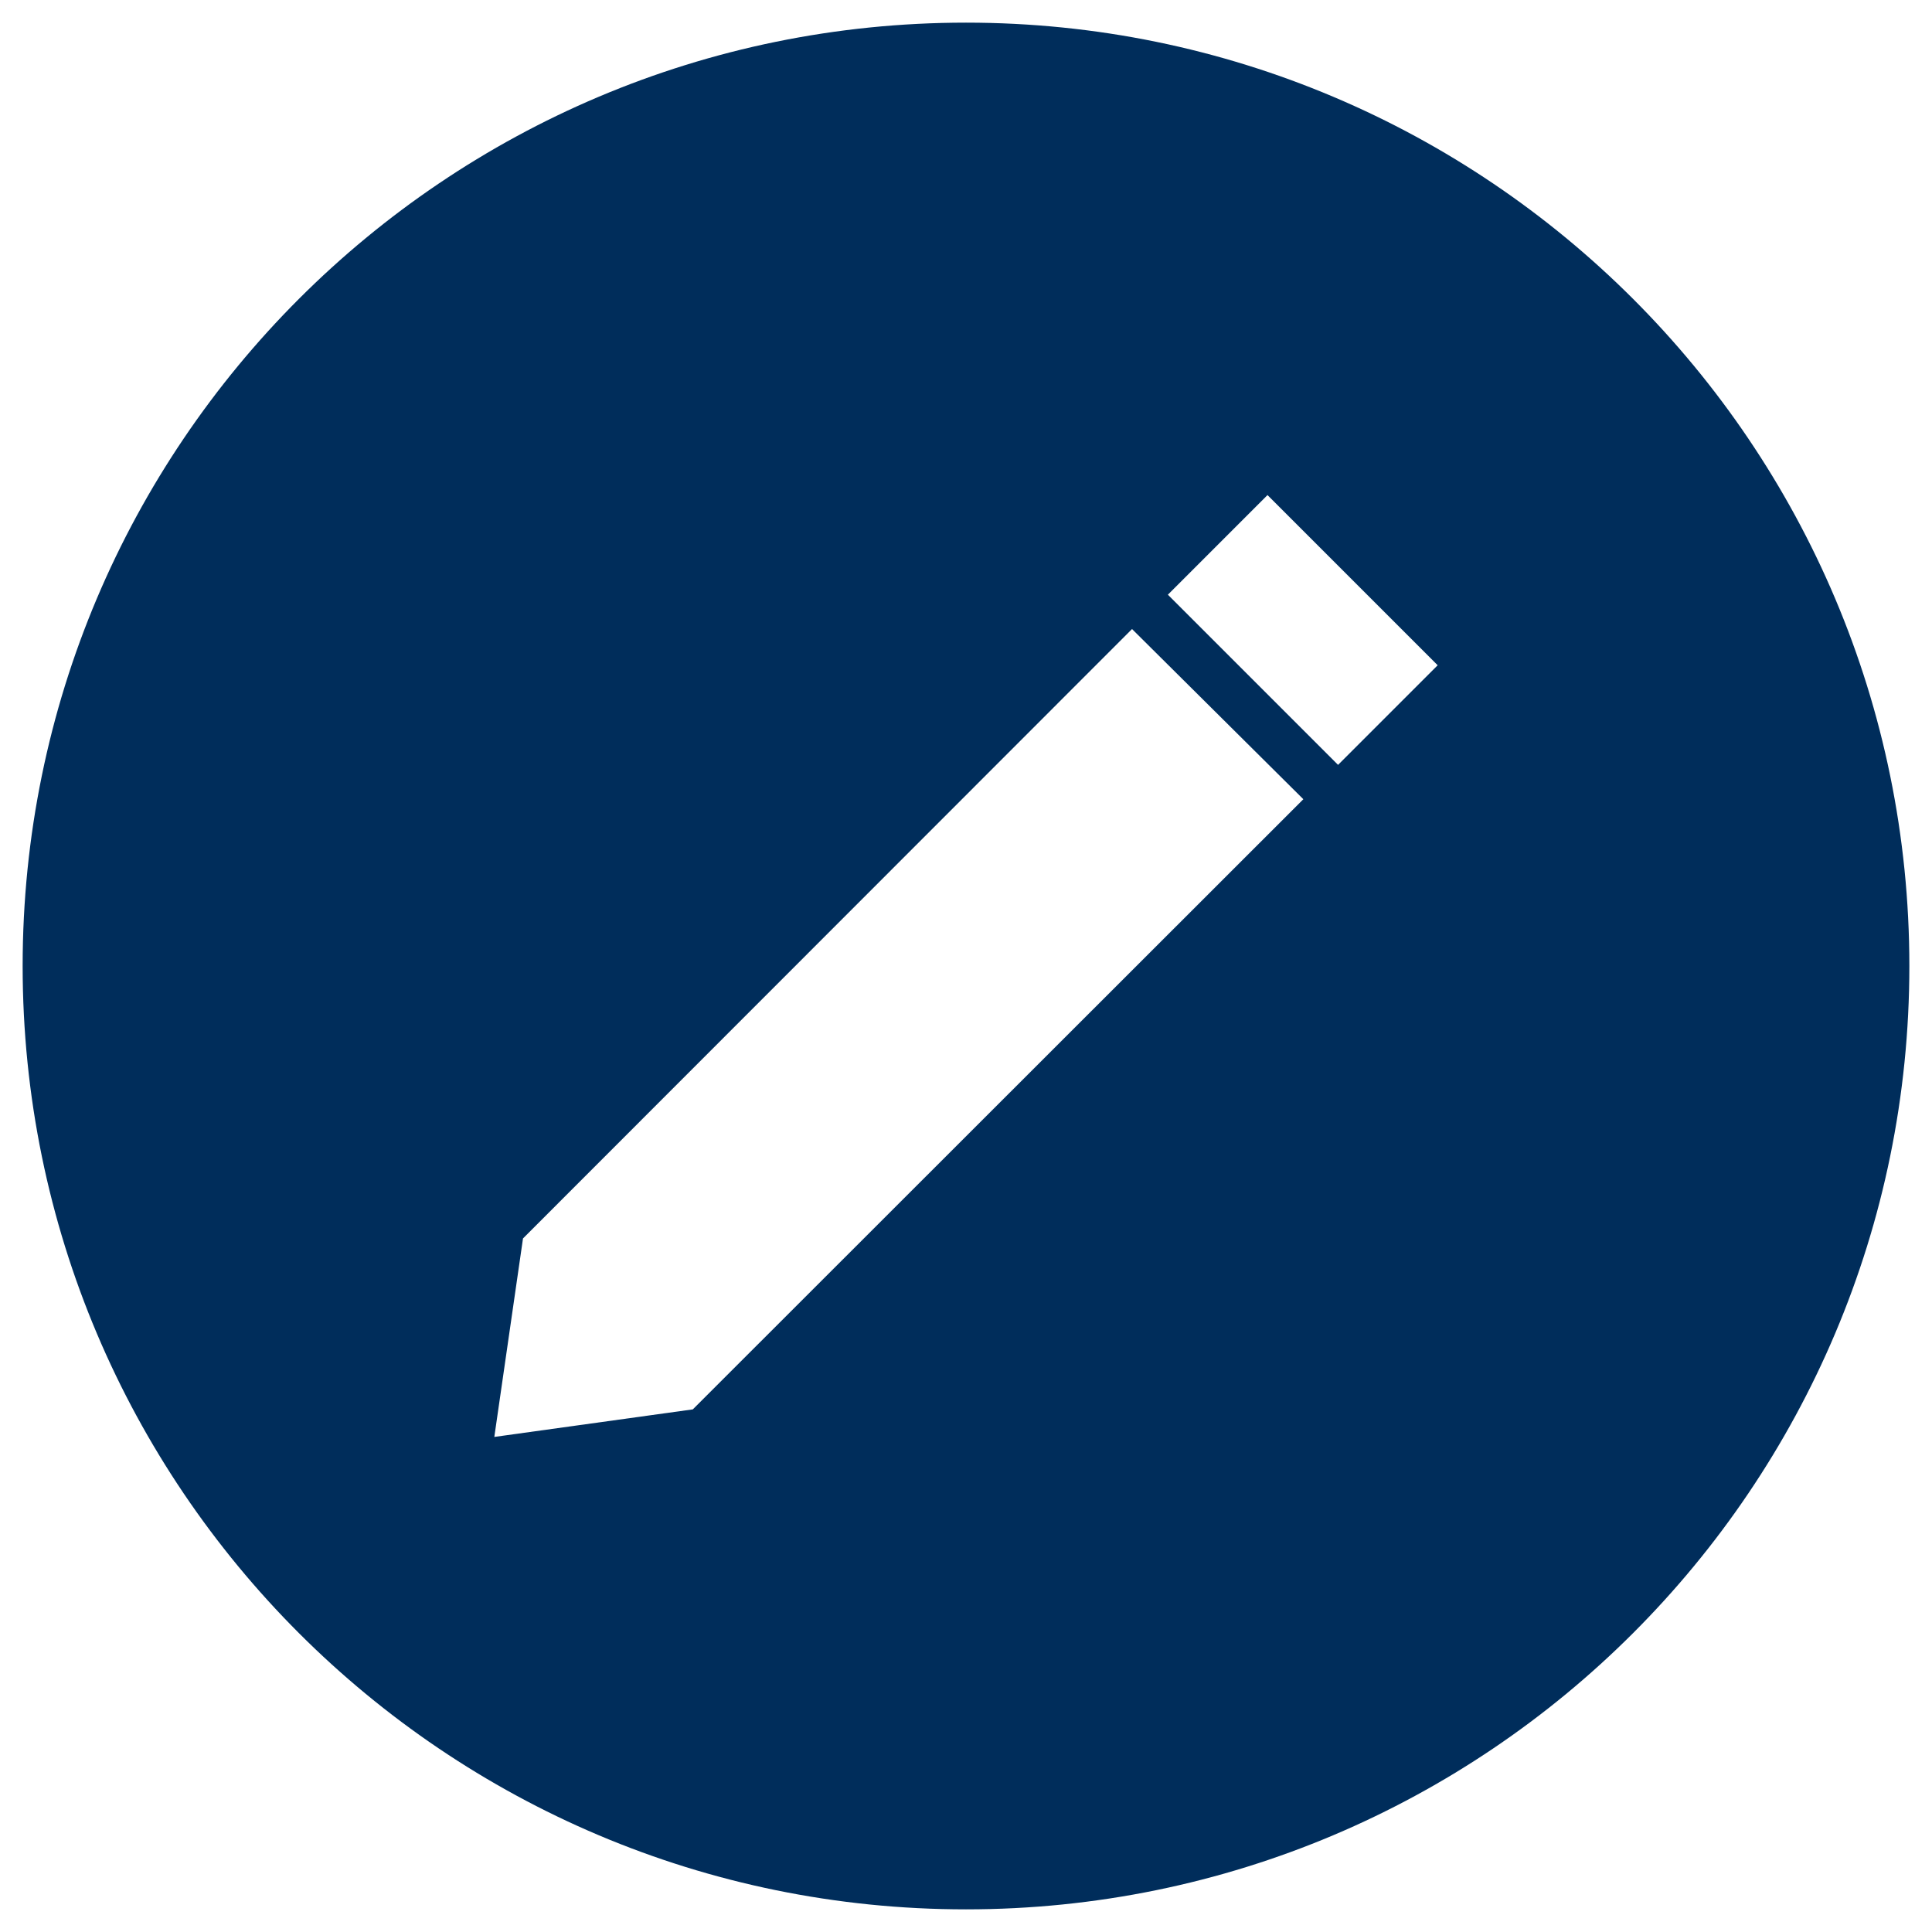 <svg height='100px' width='100px'  fill="#002d5b" xmlns="http://www.w3.org/2000/svg" xmlns:xlink="http://www.w3.org/1999/xlink" version="1.1" x="0px" y="0px" viewBox="0 0 512 512" style="enable-background:new 0 0 512 512;" xml:space="preserve"><style type="text/css">
	.st0{display:none;}
	.st1{display:inline;}
	.st2{fill:none;stroke:#002d5b;stroke-width:0.1;stroke-miterlimit:10;}
</style><g class="st0"><g class="st1"><rect class="st2" width="512" height="512"></rect><line class="st2" x1="0" y1="496" x2="512" y2="496"></line><line class="st2" x1="0" y1="480" x2="512" y2="480"></line><line class="st2" x1="0" y1="464" x2="512" y2="464"></line><line class="st2" x1="0" y1="448" x2="512" y2="448"></line><line class="st2" x1="0" y1="432" x2="512" y2="432"></line><line class="st2" x1="0" y1="416" x2="512" y2="416"></line><line class="st2" x1="0" y1="400" x2="512" y2="400"></line><line class="st2" x1="0" y1="384" x2="512" y2="384"></line><line class="st2" x1="0" y1="368" x2="512" y2="368"></line><line class="st2" x1="0" y1="352" x2="512" y2="352"></line><line class="st2" x1="0" y1="336" x2="512" y2="336"></line><line class="st2" x1="0" y1="320" x2="512" y2="320"></line><line class="st2" x1="0" y1="304" x2="512" y2="304"></line><line class="st2" x1="0" y1="288" x2="512" y2="288"></line><line class="st2" x1="0" y1="272" x2="512" y2="272"></line><line class="st2" x1="0" y1="256" x2="512" y2="256"></line><line class="st2" x1="0" y1="240" x2="512" y2="240"></line><line class="st2" x1="0" y1="224" x2="512" y2="224"></line><line class="st2" x1="0" y1="208" x2="512" y2="208"></line><line class="st2" x1="0" y1="192" x2="512" y2="192"></line><line class="st2" x1="0" y1="176" x2="512" y2="176"></line><line class="st2" x1="0" y1="160" x2="512" y2="160"></line><line class="st2" x1="0" y1="144" x2="512" y2="144"></line><line class="st2" x1="0" y1="128" x2="512" y2="128"></line><line class="st2" x1="0" y1="112" x2="512" y2="112"></line><line class="st2" x1="0" y1="96" x2="512" y2="96"></line><line class="st2" x1="0" y1="80" x2="512" y2="80"></line><line class="st2" x1="0" y1="64" x2="512" y2="64"></line><line class="st2" x1="0" y1="48" x2="512" y2="48"></line><line class="st2" x1="0" y1="32" x2="512" y2="32"></line><line class="st2" x1="0" y1="16" x2="512" y2="16"></line><line class="st2" x1="496" y1="0" x2="496" y2="512"></line><line class="st2" x1="480" y1="0" x2="480" y2="512"></line><line class="st2" x1="464" y1="0" x2="464" y2="512"></line><line class="st2" x1="448" y1="0" x2="448" y2="512"></line><line class="st2" x1="432" y1="0" x2="432" y2="512"></line><line class="st2" x1="416" y1="0" x2="416" y2="512"></line><line class="st2" x1="400" y1="0" x2="400" y2="512"></line><line class="st2" x1="384" y1="0" x2="384" y2="512"></line><line class="st2" x1="368" y1="0" x2="368" y2="512"></line><line class="st2" x1="352" y1="0" x2="352" y2="512"></line><line class="st2" x1="336" y1="0" x2="336" y2="512"></line><line class="st2" x1="320" y1="0" x2="320" y2="512"></line><line class="st2" x1="304" y1="0" x2="304" y2="512"></line><line class="st2" x1="288" y1="0" x2="288" y2="512"></line><line class="st2" x1="272" y1="0" x2="272" y2="512"></line><line class="st2" x1="256" y1="0" x2="256" y2="512"></line><line class="st2" x1="240" y1="0" x2="240" y2="512"></line><line class="st2" x1="224" y1="0" x2="224" y2="512"></line><line class="st2" x1="208" y1="0" x2="208" y2="512"></line><line class="st2" x1="192" y1="0" x2="192" y2="512"></line><line class="st2" x1="176" y1="0" x2="176" y2="512"></line><line class="st2" x1="160" y1="0" x2="160" y2="512"></line><line class="st2" x1="144" y1="0" x2="144" y2="512"></line><line class="st2" x1="128" y1="0" x2="128" y2="512"></line><line class="st2" x1="112" y1="0" x2="112" y2="512"></line><line class="st2" x1="96" y1="0" x2="96" y2="512"></line><line class="st2" x1="80" y1="0" x2="80" y2="512"></line><line class="st2" x1="64" y1="0" x2="64" y2="512"></line><line class="st2" x1="48" y1="0" x2="48" y2="512"></line><line class="st2" x1="32" y1="0" x2="32" y2="512"></line><line class="st2" x1="16" y1="0" x2="16" y2="512"></line></g></g><path d="M256,6C117.9,6,6,117.9,6,256s111.9,250,250,250s250-111.9,250-250S394.1,6,256,6z M183.6,373.5l-52.6,7.3l7.6-52.6  L300,166.7l45.4,45.1L183.6,373.5z M354.6,202.7l-45.1-45.1l26.4-26.4l45.1,45.1L354.6,202.7z"></path></svg>